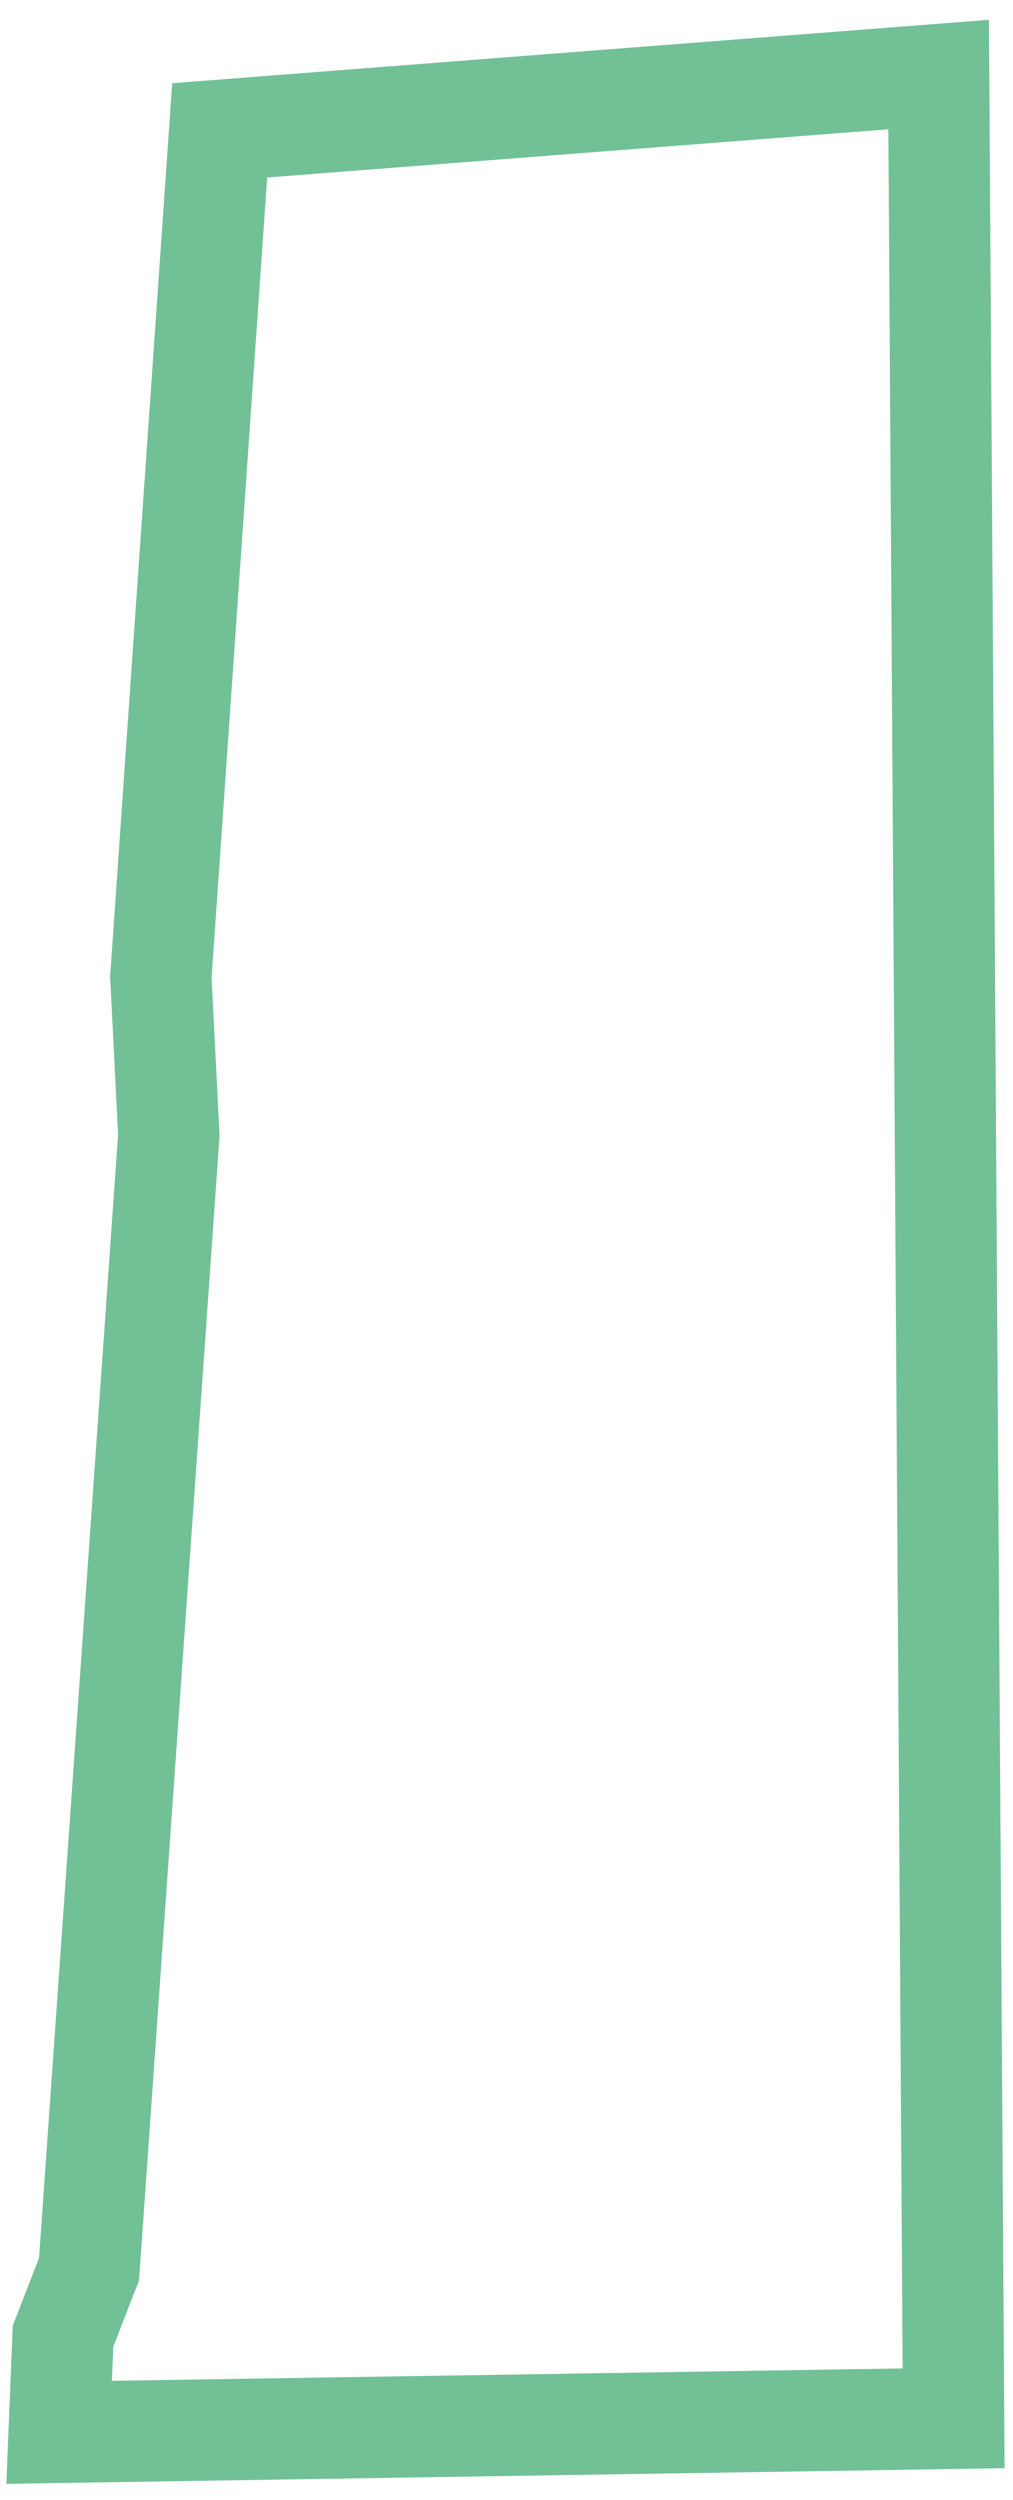 <svg width="30" height="74" viewBox="0 0 30 74" fill="none" xmlns="http://www.w3.org/2000/svg">
<path d="M2.553 67.389L2.636 67.177L2.652 66.951L4.993 33.698L4.999 33.608L4.995 33.517L4.764 28.921L6.506 3.859L27.798 2.207L28.241 71.586L1.751 72.001L1.866 69.156L2.553 67.389Z" stroke="#72C096" stroke-width="3"/>
</svg>
